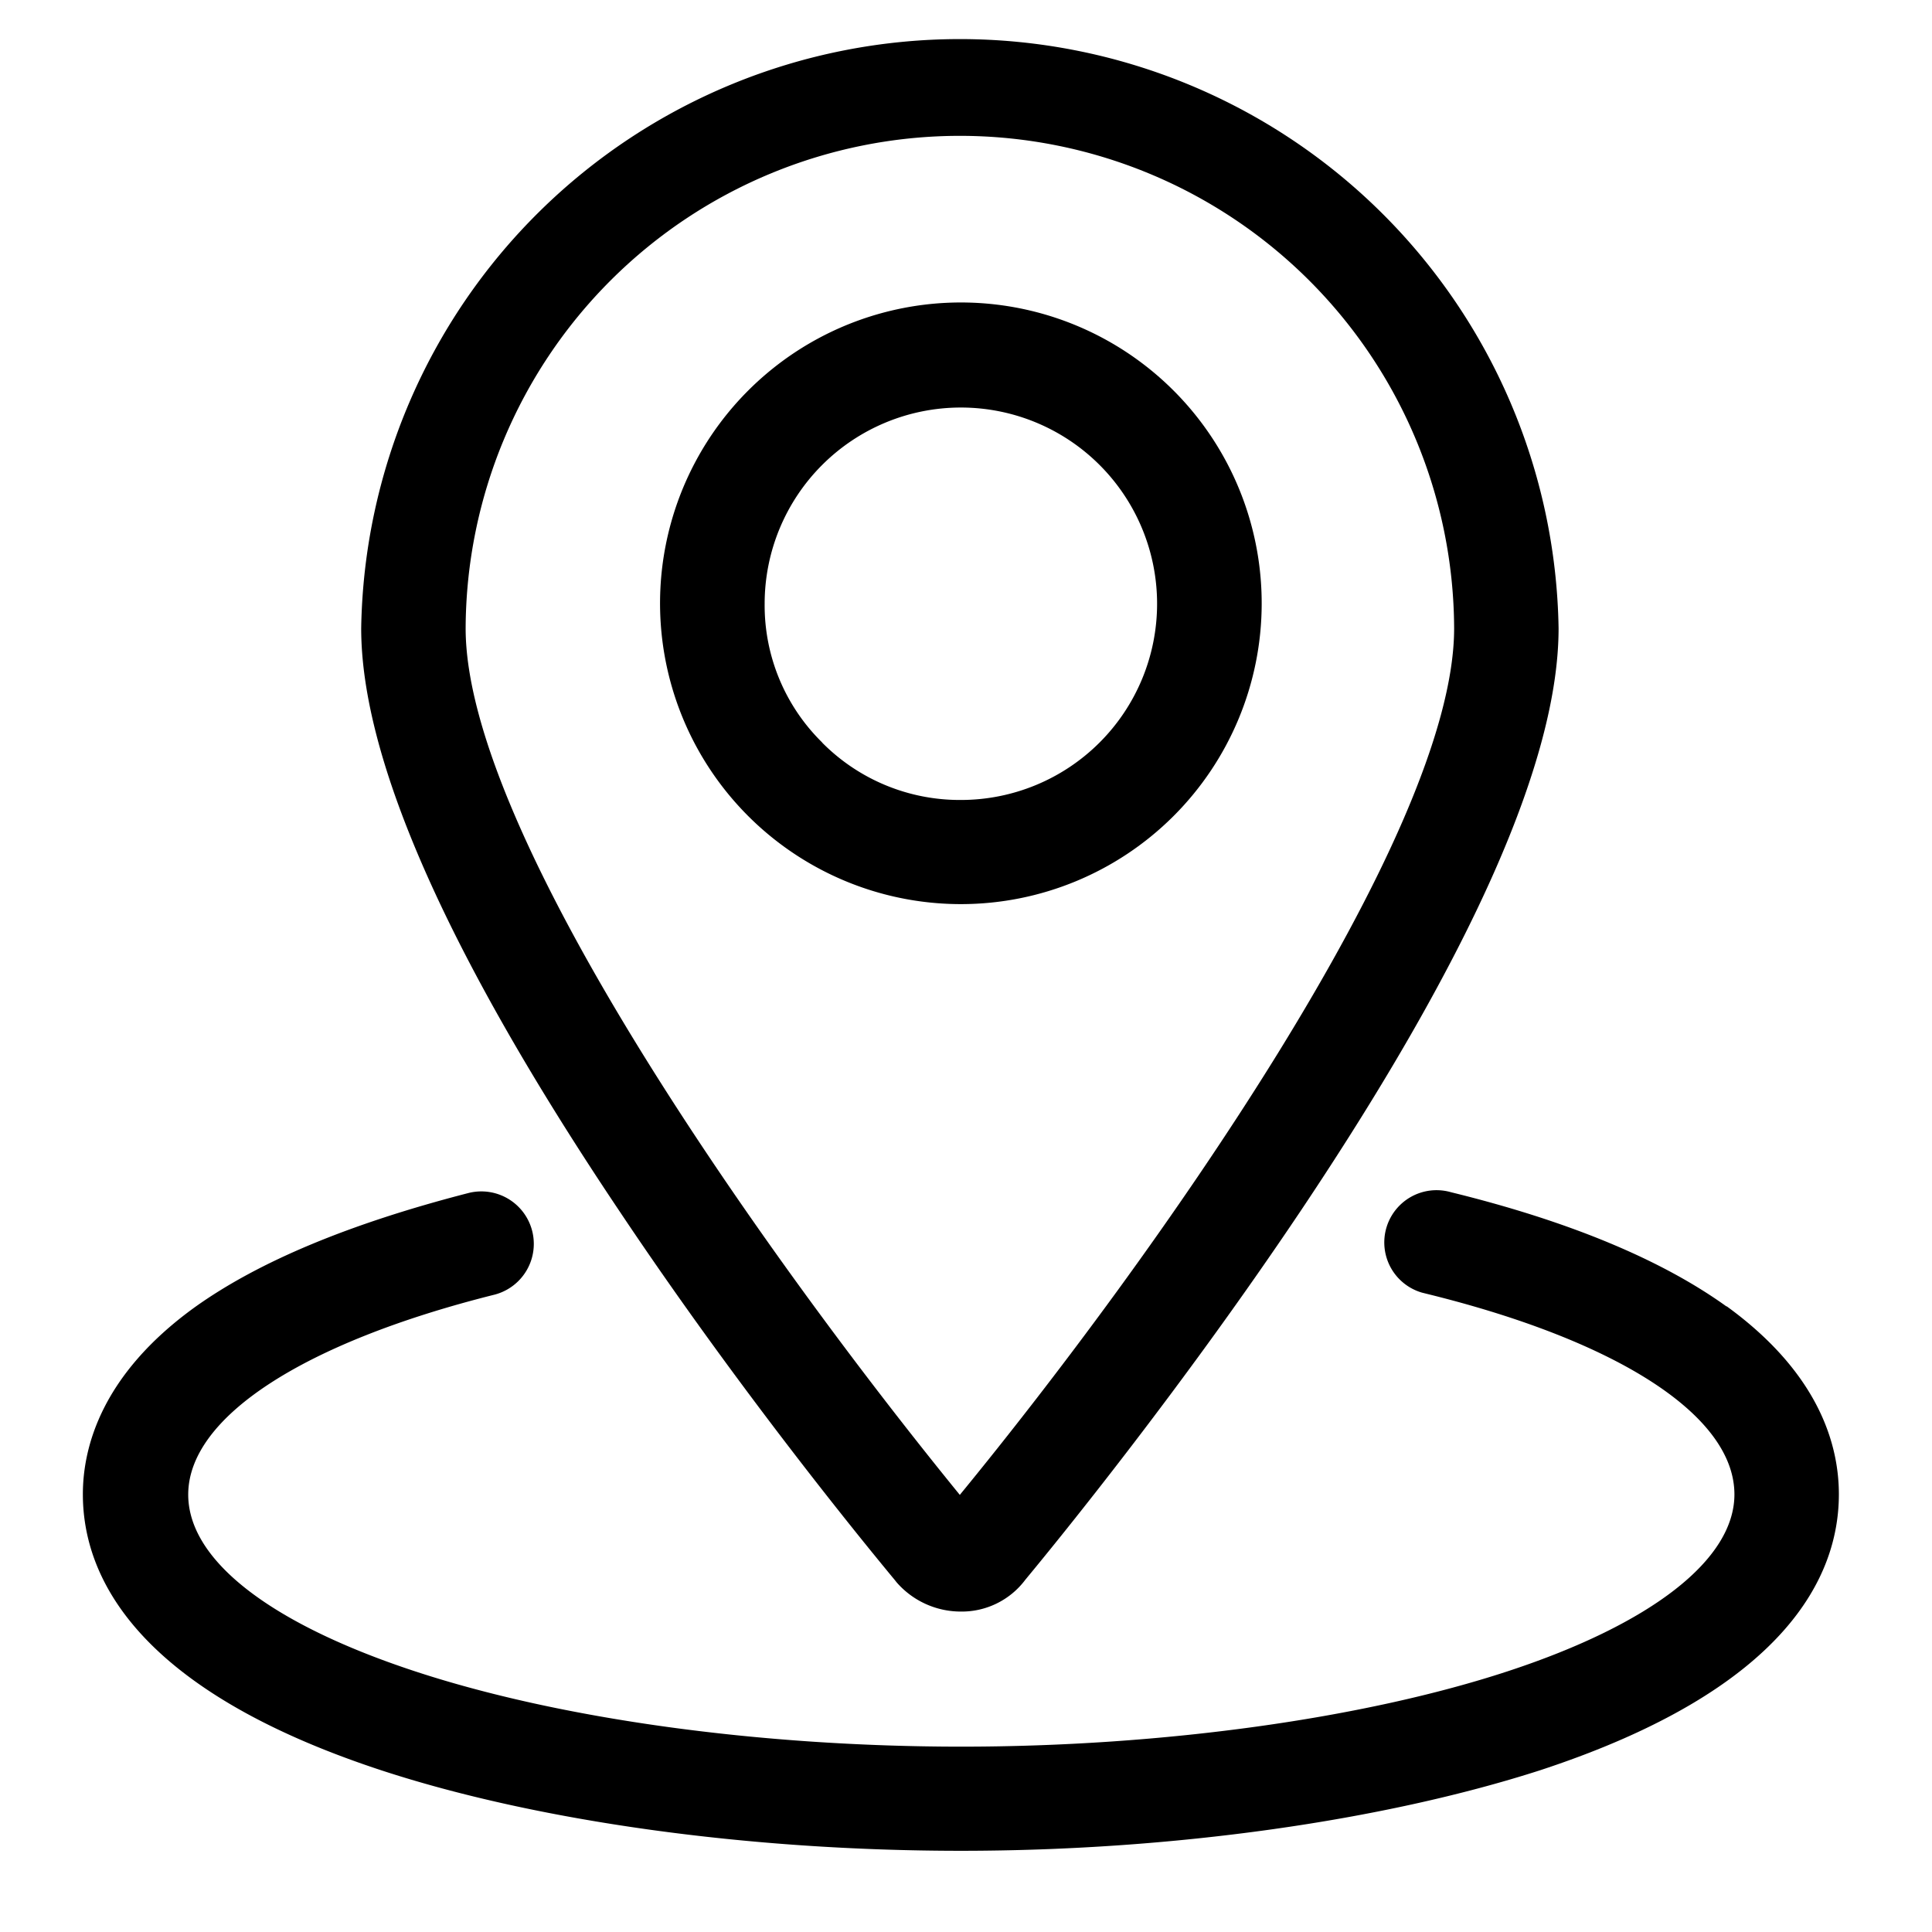 <svg id="图层_1" data-name="图层 1" xmlns="http://www.w3.org/2000/svg" viewBox="0 0 128 128"><path d="M114.39,86.56c-4.32-3.11-10.46-5.66-18.25-7.57a3.46,3.46,0,0,0-1.93,6.65l.28.07c12.79,3.14,20.42,8.11,20.42,13.3,0,4.31-5.48,8.58-15,11.71s-22.87,5-36.21,5-26.58-1.82-36.23-5-15-7.39-15-11.7c0-5.11,7.6-10.07,20.31-13.25A3.46,3.46,0,1,0,31,79.05c-7.75,2-13.84,4.5-18.14,7.59C6.78,91.05,5.49,95.81,5.49,99c0,5.38,3.43,12.92,19.78,18.29,10.32,3.38,24.32,5.33,38.39,5.33s28-2,38.36-5.33c16.37-5.37,19.81-12.9,19.81-18.29,0-3.25-1.29-8-7.44-12.46Z"/><path d="M59.29,104.69l.11.14a5.64,5.64,0,0,0,4.25,1.94,5.26,5.26,0,0,0,4.29-2.12c2.33-2.81,10.39-12.73,18.23-24.42,11.34-16.93,17.09-29.91,17.09-38.6a39.67,39.67,0,0,0-79.33,0c0,8.69,5.75,21.68,17.11,38.61C48.9,92,57,101.93,59.29,104.69ZM63.59,9A32.75,32.75,0,0,1,96.34,41.63c0,13.75-20.11,42-32.75,57.41C51,83.59,30.85,55.38,30.85,41.63A32.75,32.75,0,0,1,63.59,9Z"/><path d="M83.59,40A19.93,19.93,0,1,0,63.66,59.9,19.93,19.93,0,0,0,83.59,40ZM54.46,49.18A12.73,12.73,0,0,1,50.66,40,13,13,0,1,1,63.66,53a12.83,12.83,0,0,1-9.17-3.78Z"/></svg>